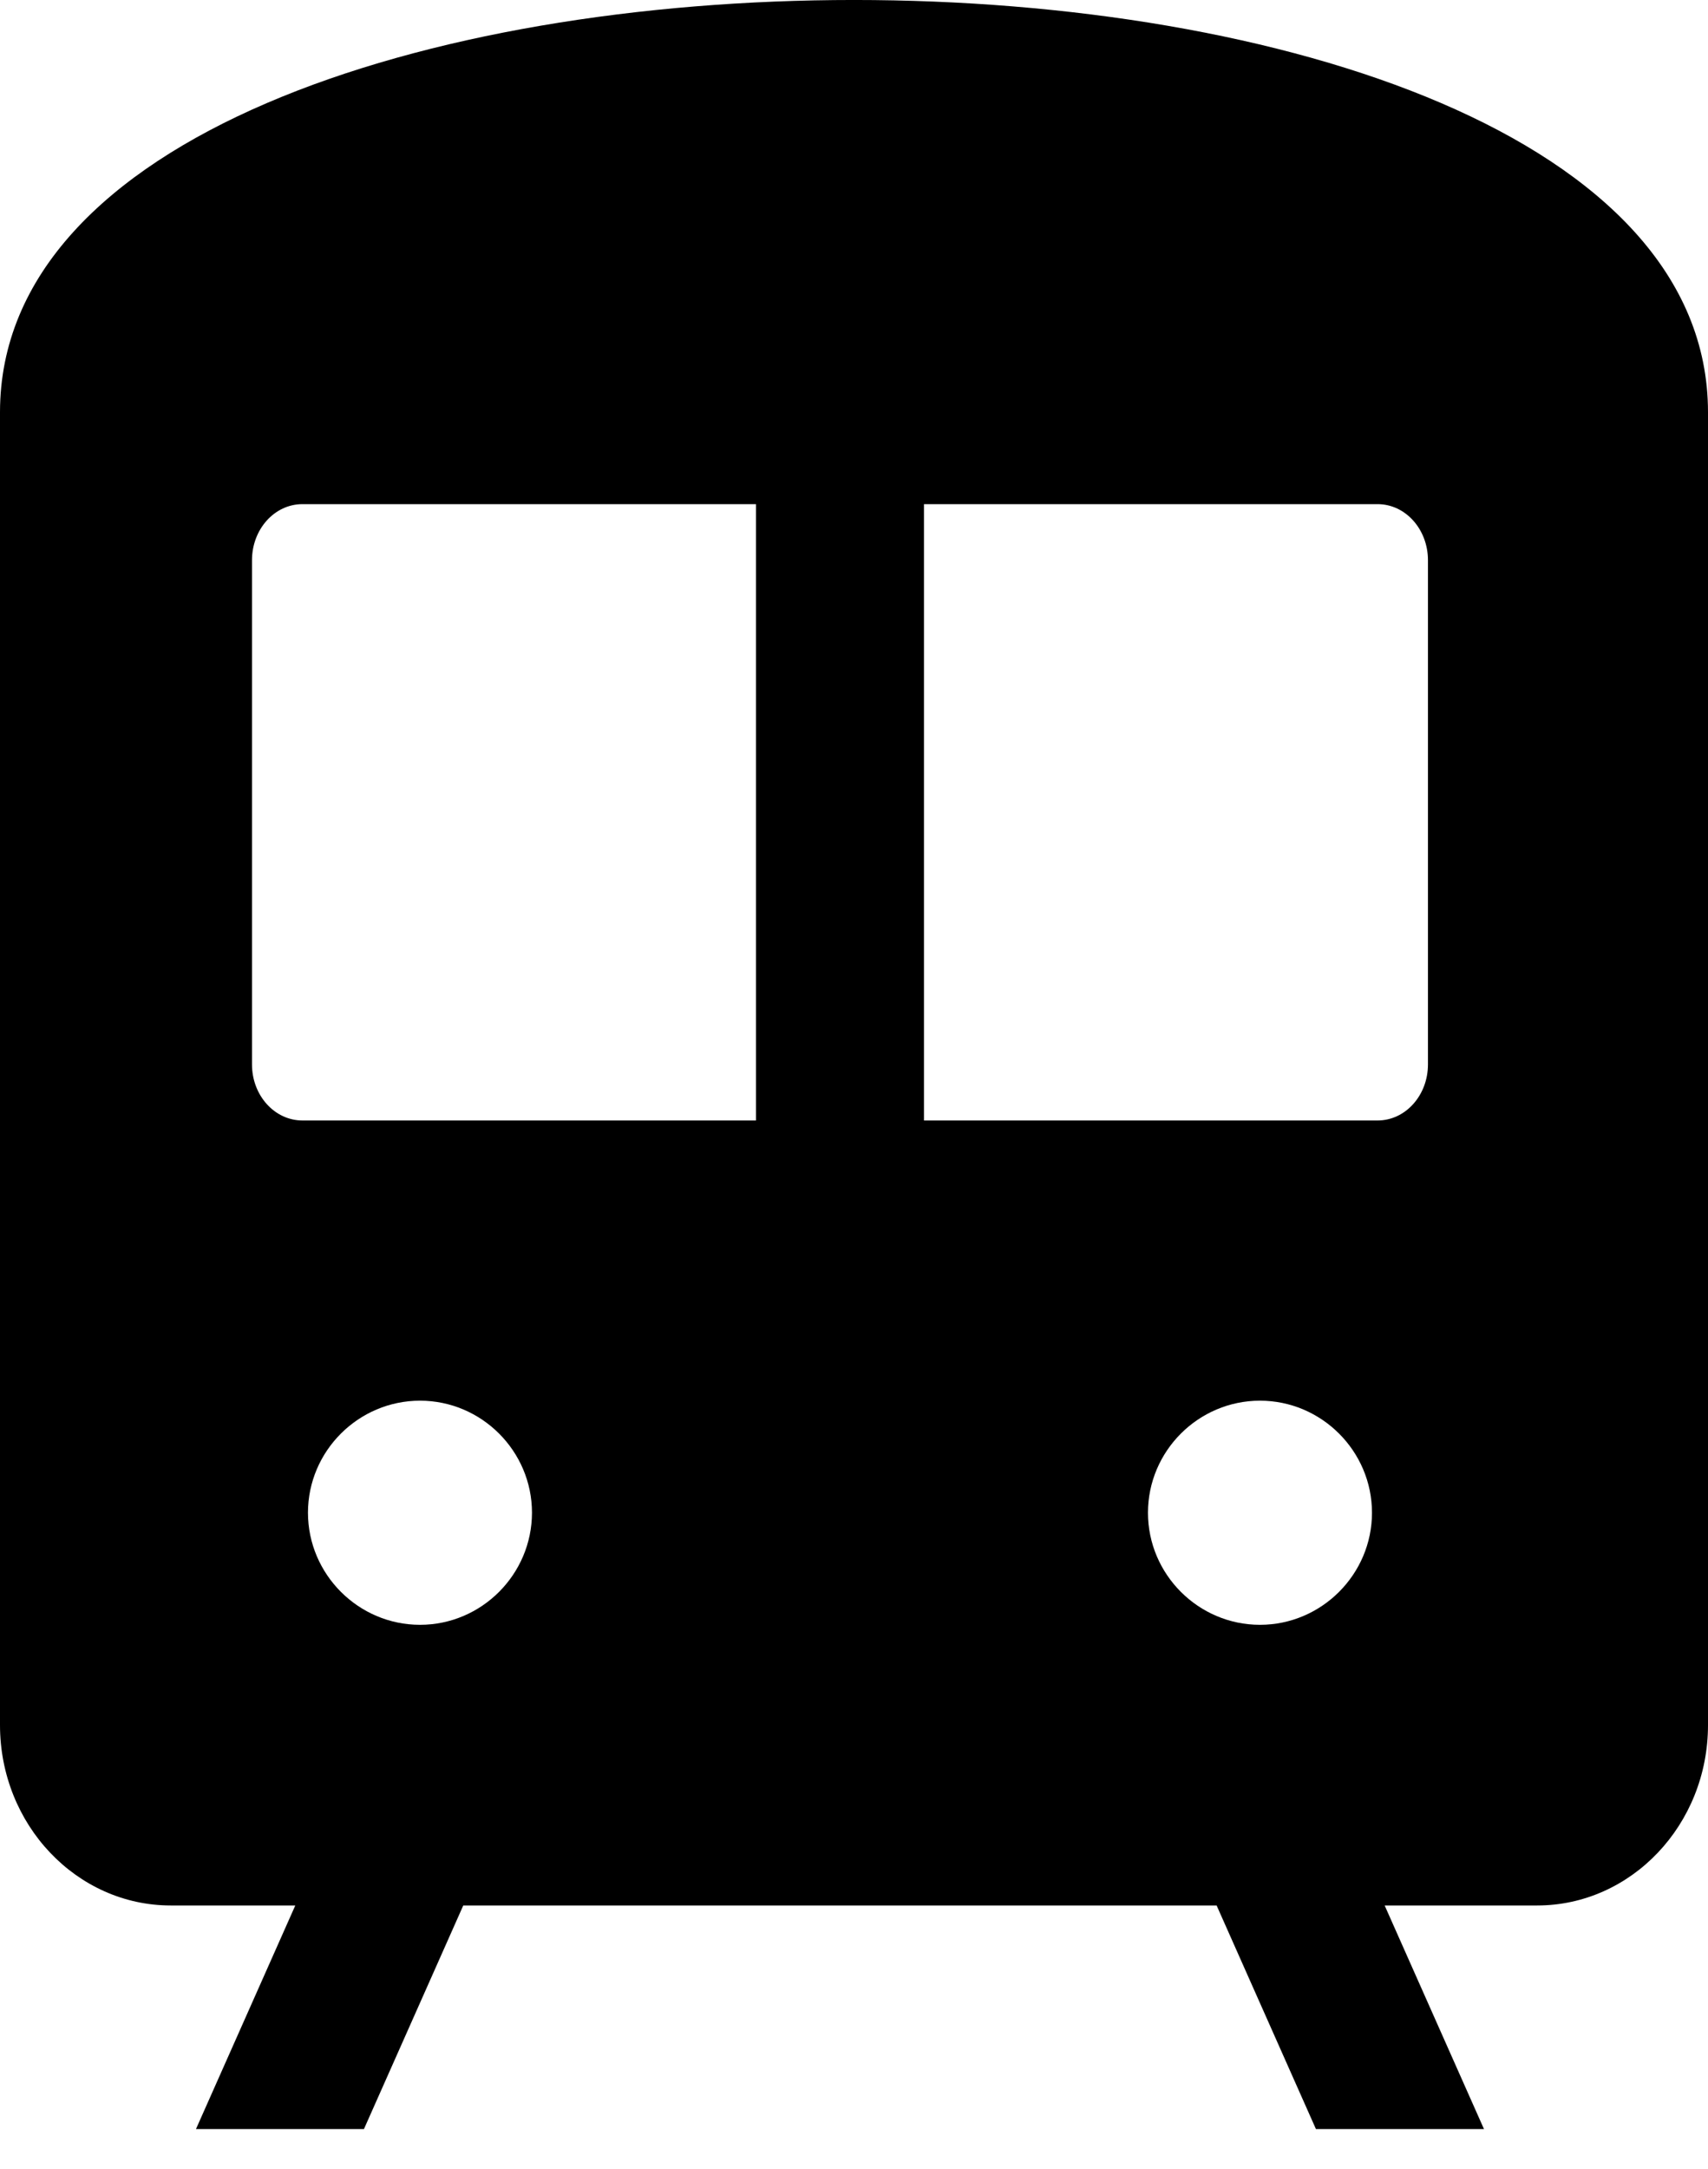 <svg width="26" height="33" viewBox="0 0 26 33" fill="none" xmlns="http://www.w3.org/2000/svg">
<path d="M0 6.272C0.001 -2.091 25.999 -2.091 26 6.272V26.245C26 27.763 24.831 28.99 23.399 28.99H21.078L22.59 32.392H20.032L18.52 28.99H7.052L5.54 32.392H2.983L4.495 28.99H2.6C1.168 28.99 0 27.763 0 26.245V6.272ZM6.394 21.31C5.456 21.31 4.688 22.077 4.688 23.015C4.689 23.952 5.456 24.72 6.394 24.72C7.331 24.72 8.097 23.952 8.098 23.015C8.098 22.077 7.331 21.31 6.394 21.31ZM19.18 21.31C18.242 21.31 17.475 22.077 17.475 23.015C17.475 23.952 18.242 24.72 19.18 24.72C20.117 24.72 20.885 23.952 20.885 23.015C20.885 22.077 20.117 21.31 19.18 21.31ZM4.604 7.67C4.177 7.67 3.836 8.054 3.836 8.523V16.195C3.836 16.663 4.177 17.047 4.604 17.047H11.508V7.67H4.604ZM14.065 17.047H20.97C21.396 17.047 21.737 16.663 21.737 16.195V8.523C21.737 8.054 21.396 7.67 20.97 7.67H14.065V17.047Z" fill="black"/>
</svg>
